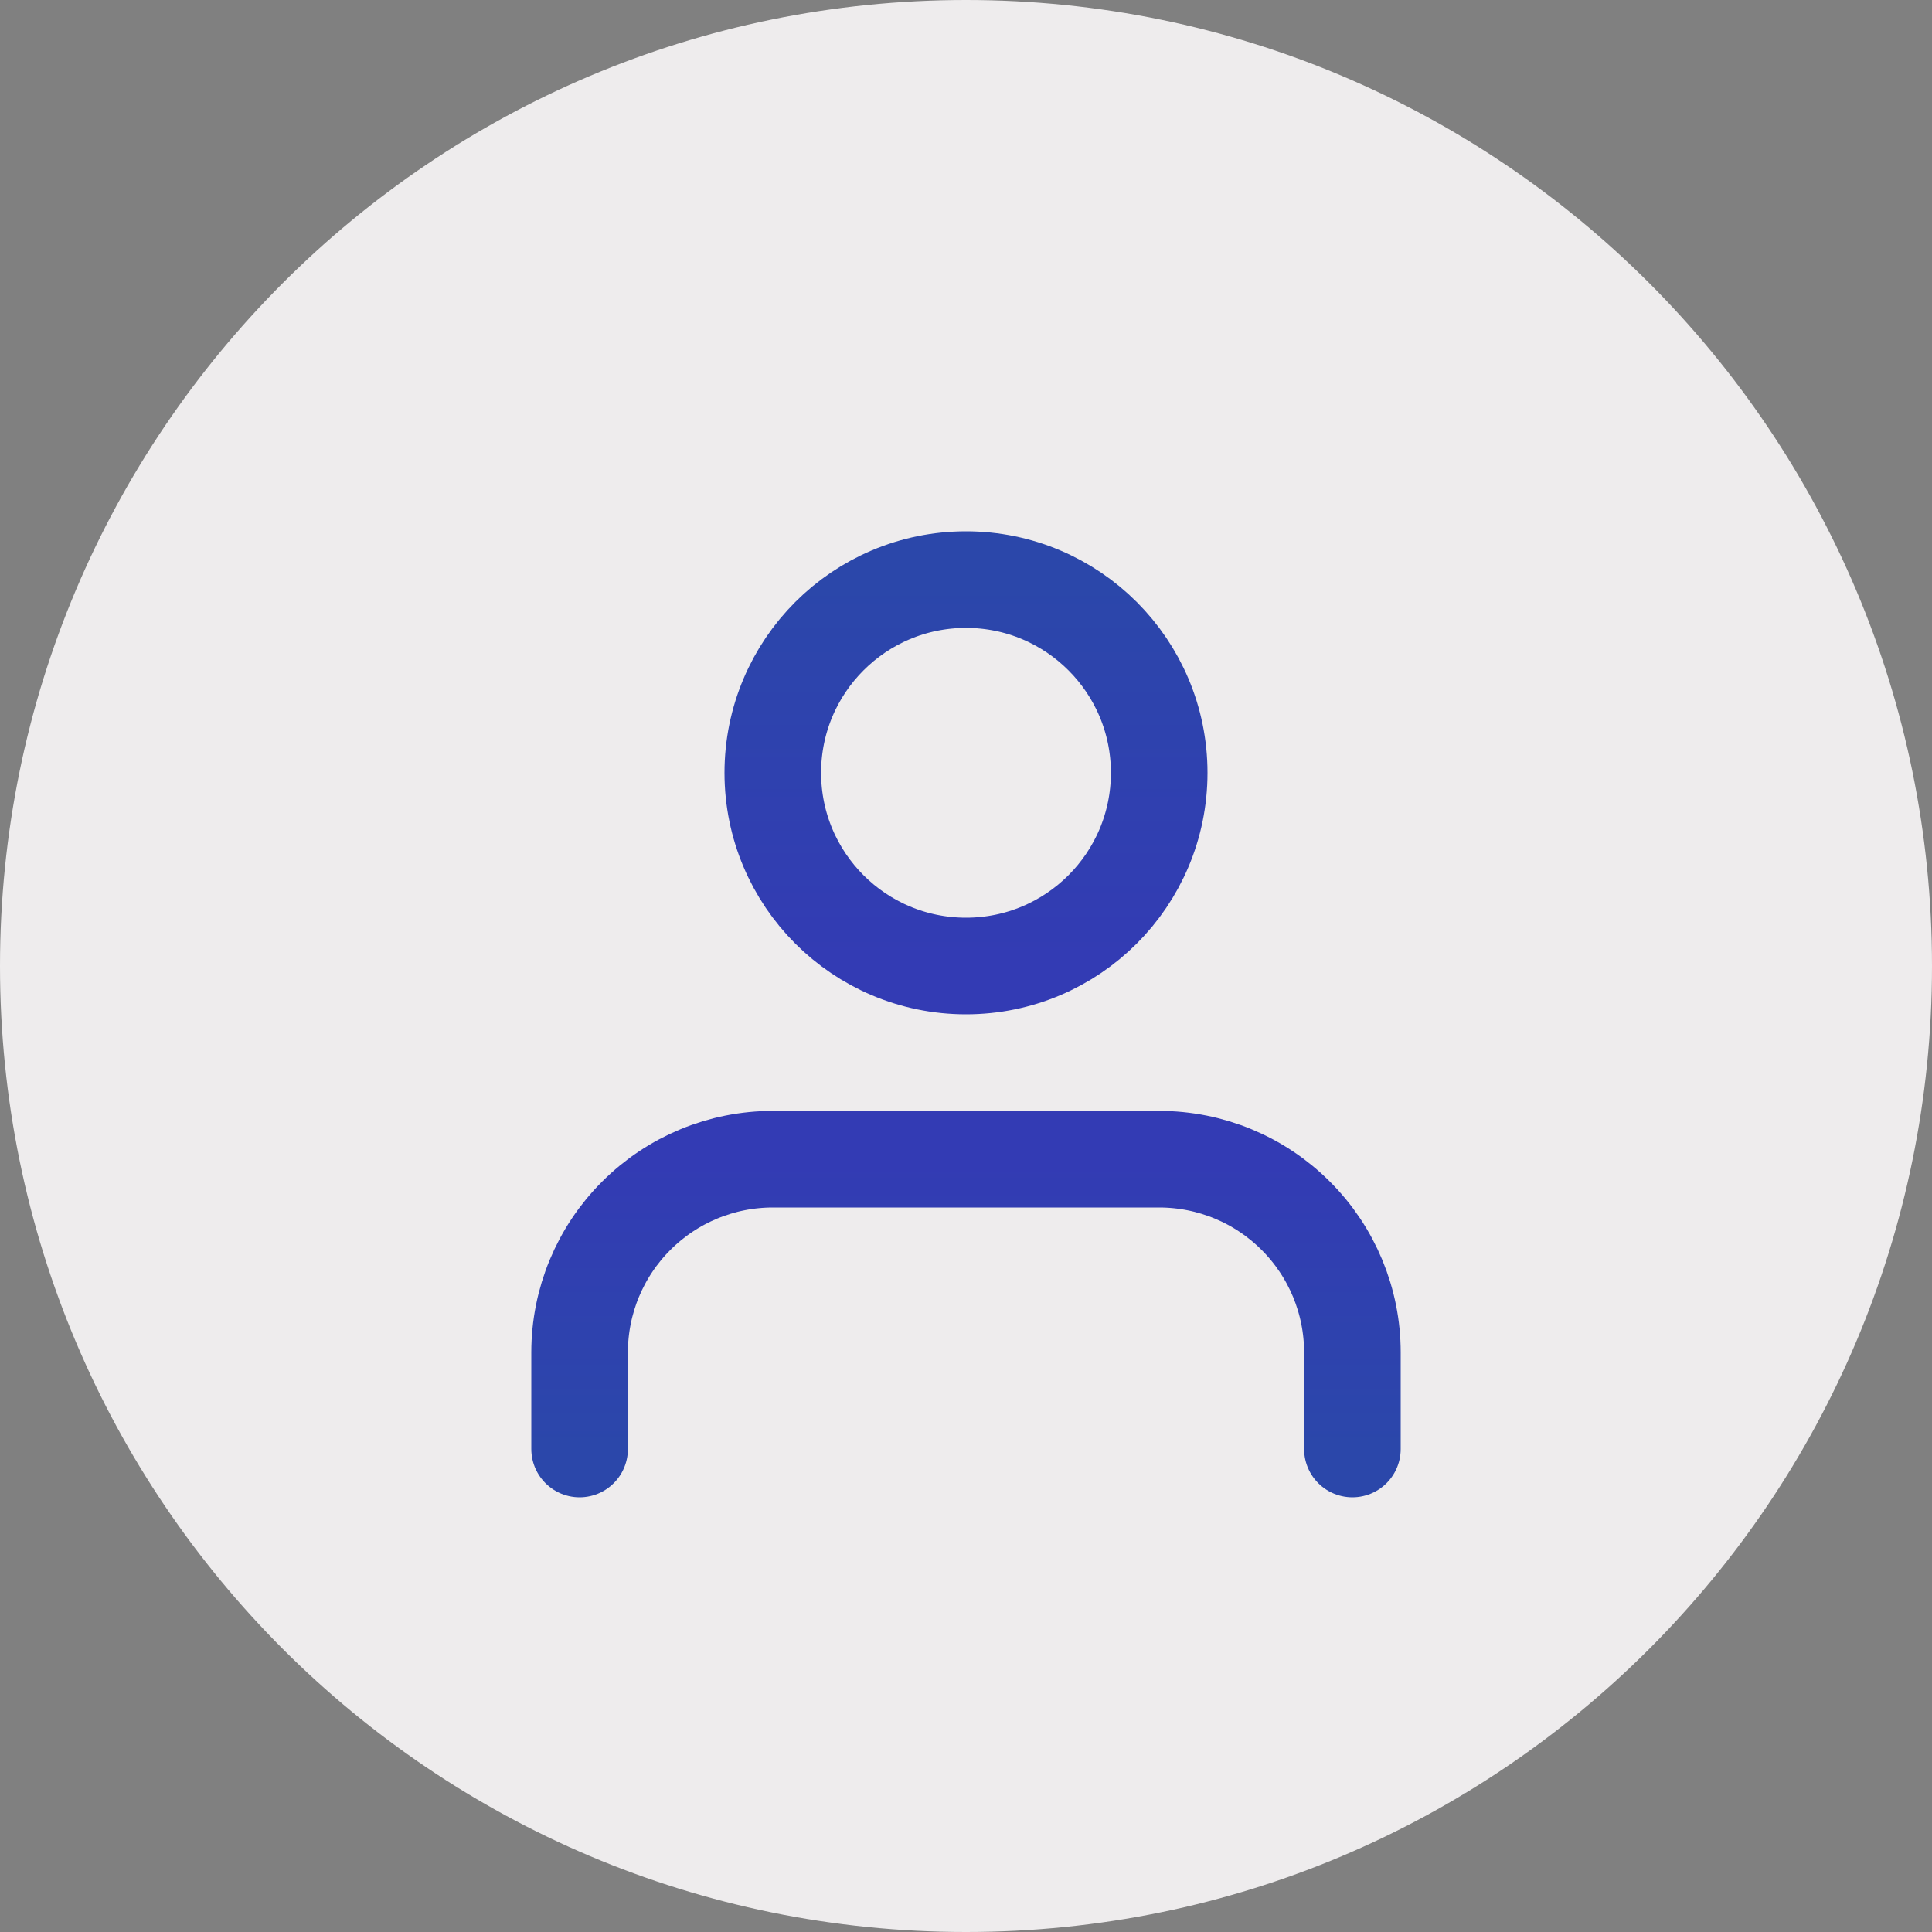 <svg width="40" height="40" viewBox="0 0 40 40" fill="none" xmlns="http://www.w3.org/2000/svg">
<rect x="0" y="0" width="40" height="40" fill="#808080" stroke="none"/>
<path d="M20 40C31.046 40 40 31.046 40 20C40 8.954 31.046 0 20 0C8.954 0 0 8.954 0 20C0 31.046 8.954 40 20 40Z" fill="#EEECED"/>
<path d="M28 30V28C28 26.939 27.579 25.922 26.828 25.172C26.078 24.421 25.061 24 24 24H16C14.939 24 13.922 24.421 13.172 25.172C12.421 25.922 12 26.939 12 28V30" stroke="url(#paint0_linear)" stroke-width="2" stroke-linecap="round" stroke-linejoin="round"/>
<path d="M20 20C22.209 20 24 18.209 24 16C24 13.791 22.209 12 20 12C17.791 12 16 13.791 16 16C16 18.209 17.791 20 20 20Z" stroke="url(#paint1_linear)" stroke-width="2" stroke-linecap="round" stroke-linejoin="round"/>
<defs>
<linearGradient id="paint0_linear" x1="20" y1="24" x2="20" y2="30" gradientUnits="userSpaceOnUse">
<stop stop-color="#333BB4"/>
<stop offset="1" stop-color="#2B47AA"/>
</linearGradient>
<linearGradient id="paint1_linear" x1="20" y1="12" x2="20" y2="20" gradientUnits="userSpaceOnUse">
<stop stop-color="#2B47AA"/>
<stop offset="1" stop-color="#333BB4"/>
</linearGradient>
</defs>
</svg>
